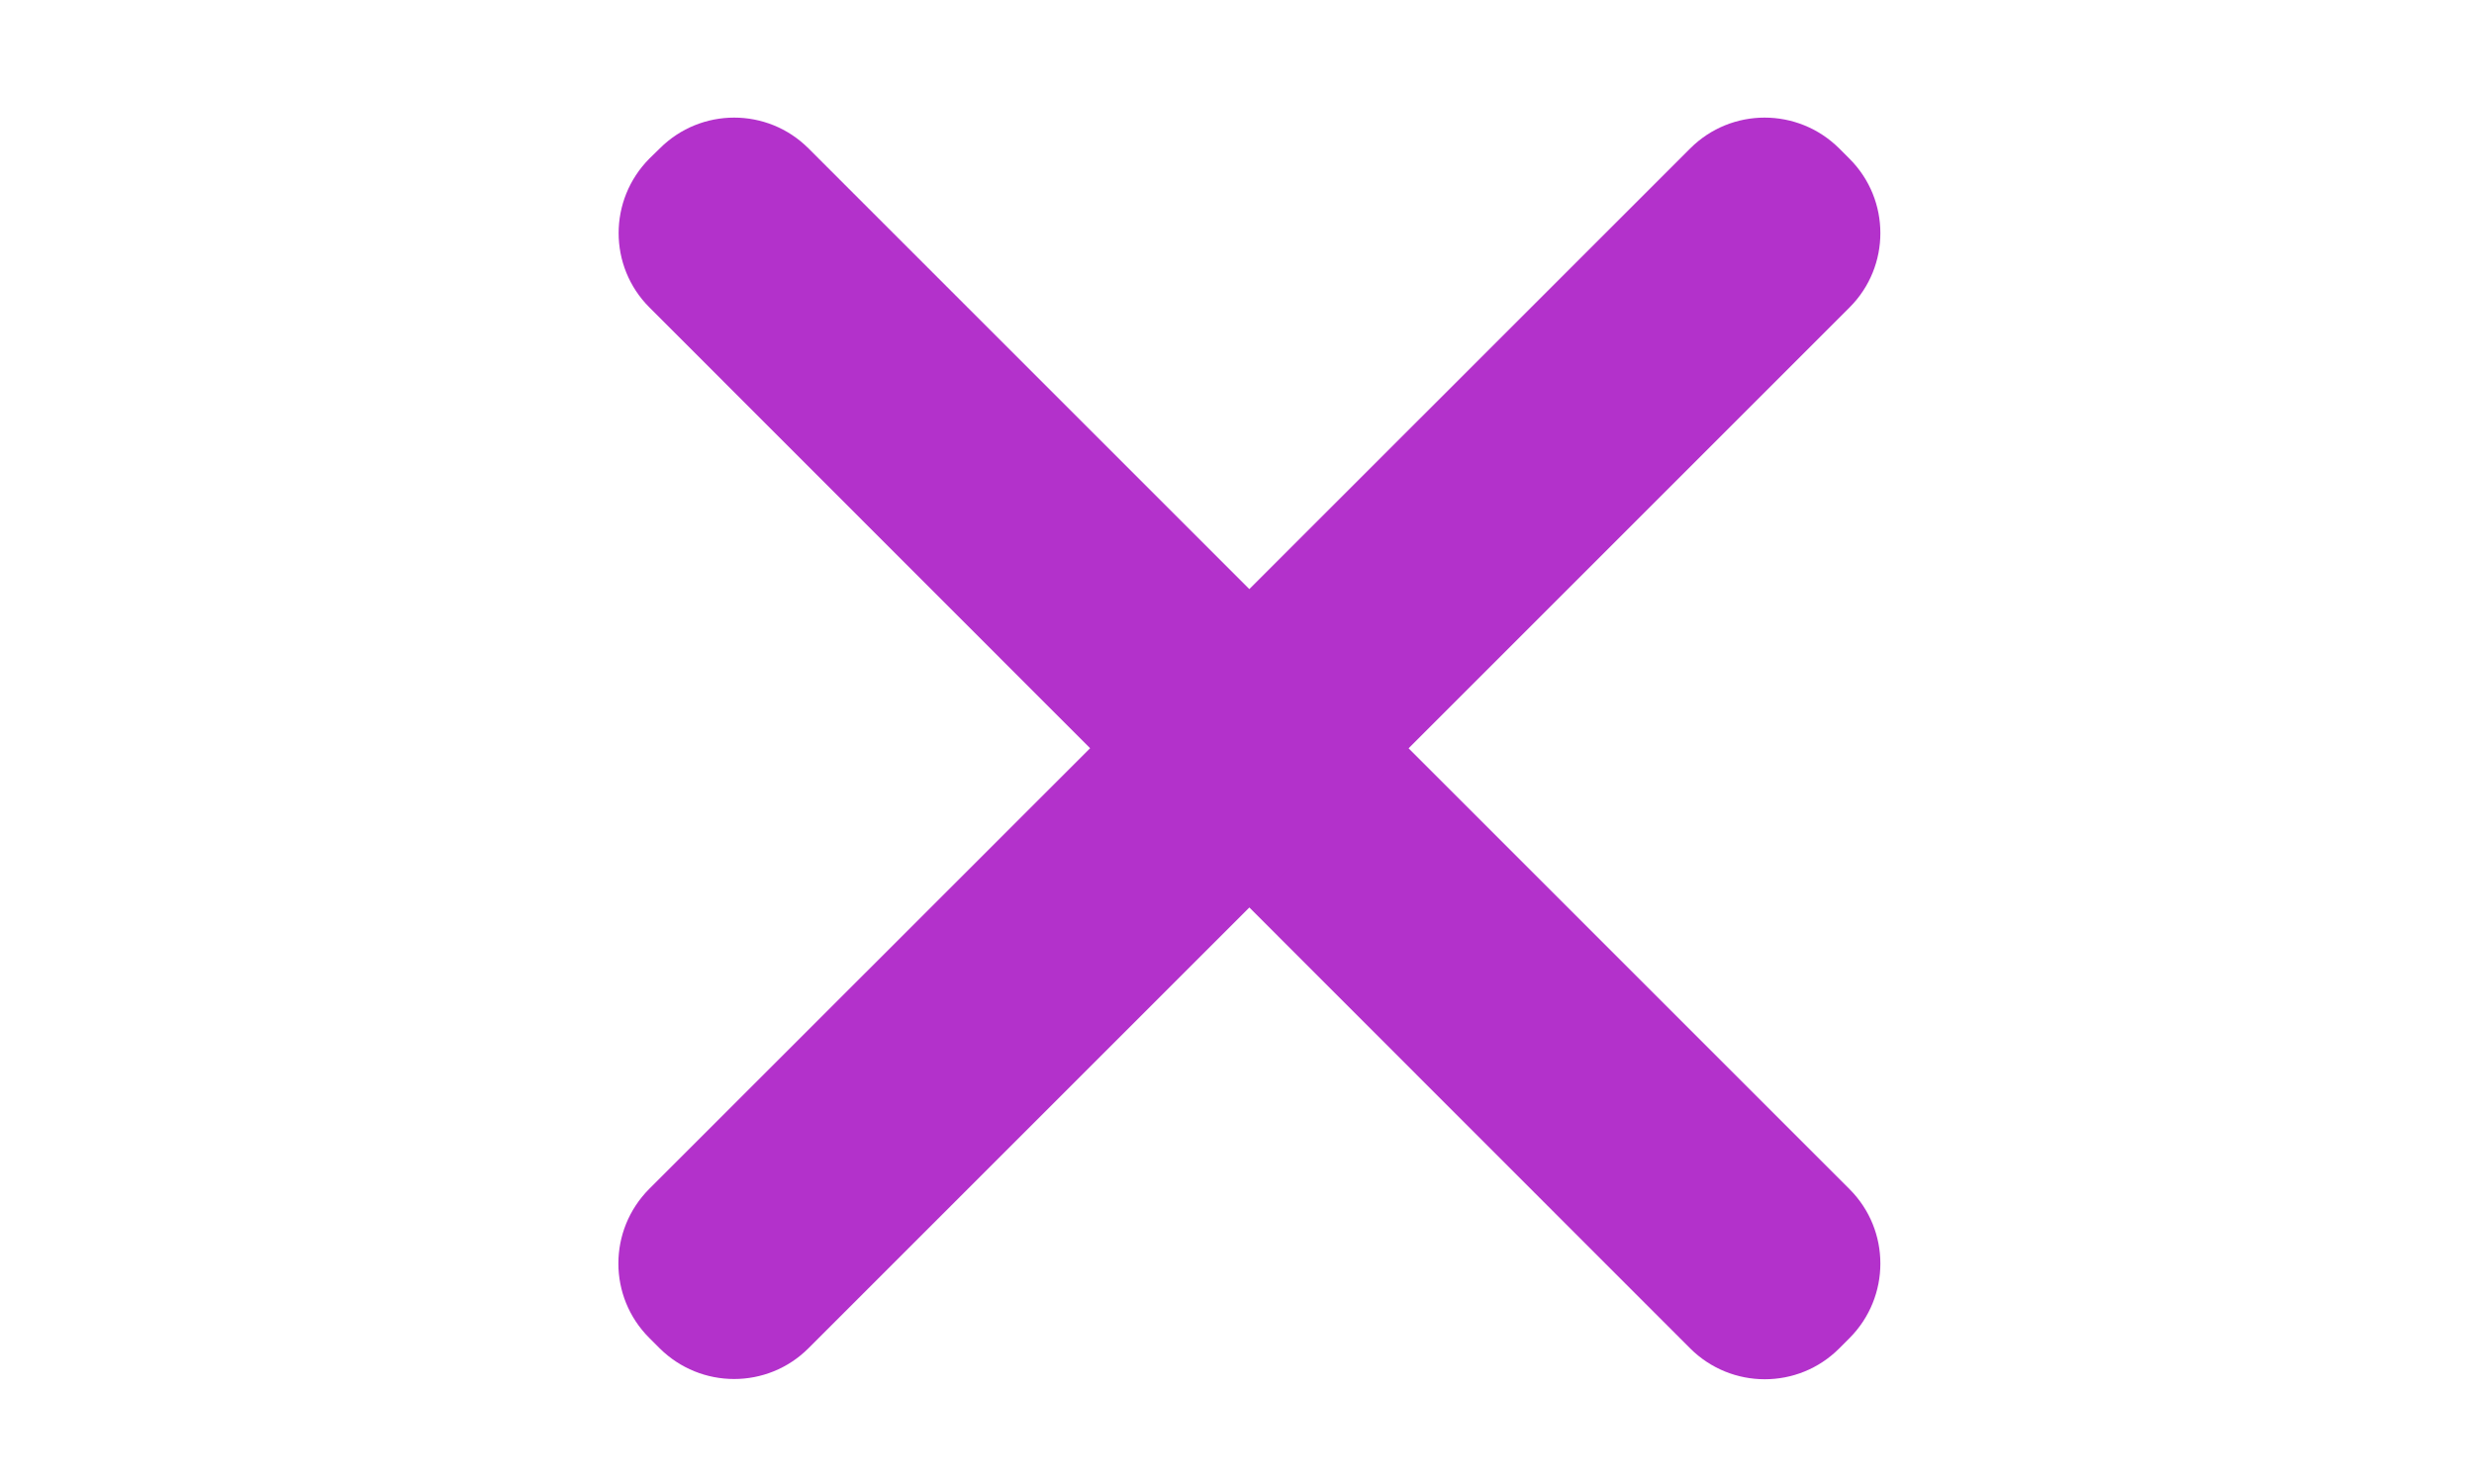 <?xml version="1.0" encoding="utf-8"?>
<!-- Generator: Adobe Illustrator 23.1.0, SVG Export Plug-In . SVG Version: 6.00 Build 0)  -->
<svg version="1.1" id="Слой_1" xmlns="http://www.w3.org/2000/svg" xmlns:xlink="http://www.w3.org/1999/xlink" x="0px" y="0px"
	 viewBox="0 0 100 60" style="enable-background:new 0 0 100 60;" xml:space="preserve">
<style type="text/css">
	.st0{fill:#B331CB;}
</style>
<path class="st0" d="M32.68,6l42.08,42.08c1.66,1.66,1.66,4.35,0,6.02l-0.42,0.42c-1.66,1.66-4.35,1.66-6.02,0L26.25,12.43
	c-1.66-1.66-1.66-4.35,0-6.02L26.67,6C28.33,4.34,31.02,4.34,32.68,6z"/>
<path class="st0" d="M74.76,12.43L32.68,54.51c-1.66,1.66-4.35,1.66-6.02,0l-0.42-0.42c-1.66-1.66-1.66-4.35,0-6.02L68.32,6
	c1.66-1.66,4.35-1.66,6.02,0l0.42,0.42C76.42,8.08,76.42,10.77,74.76,12.43z"/>
</svg>
